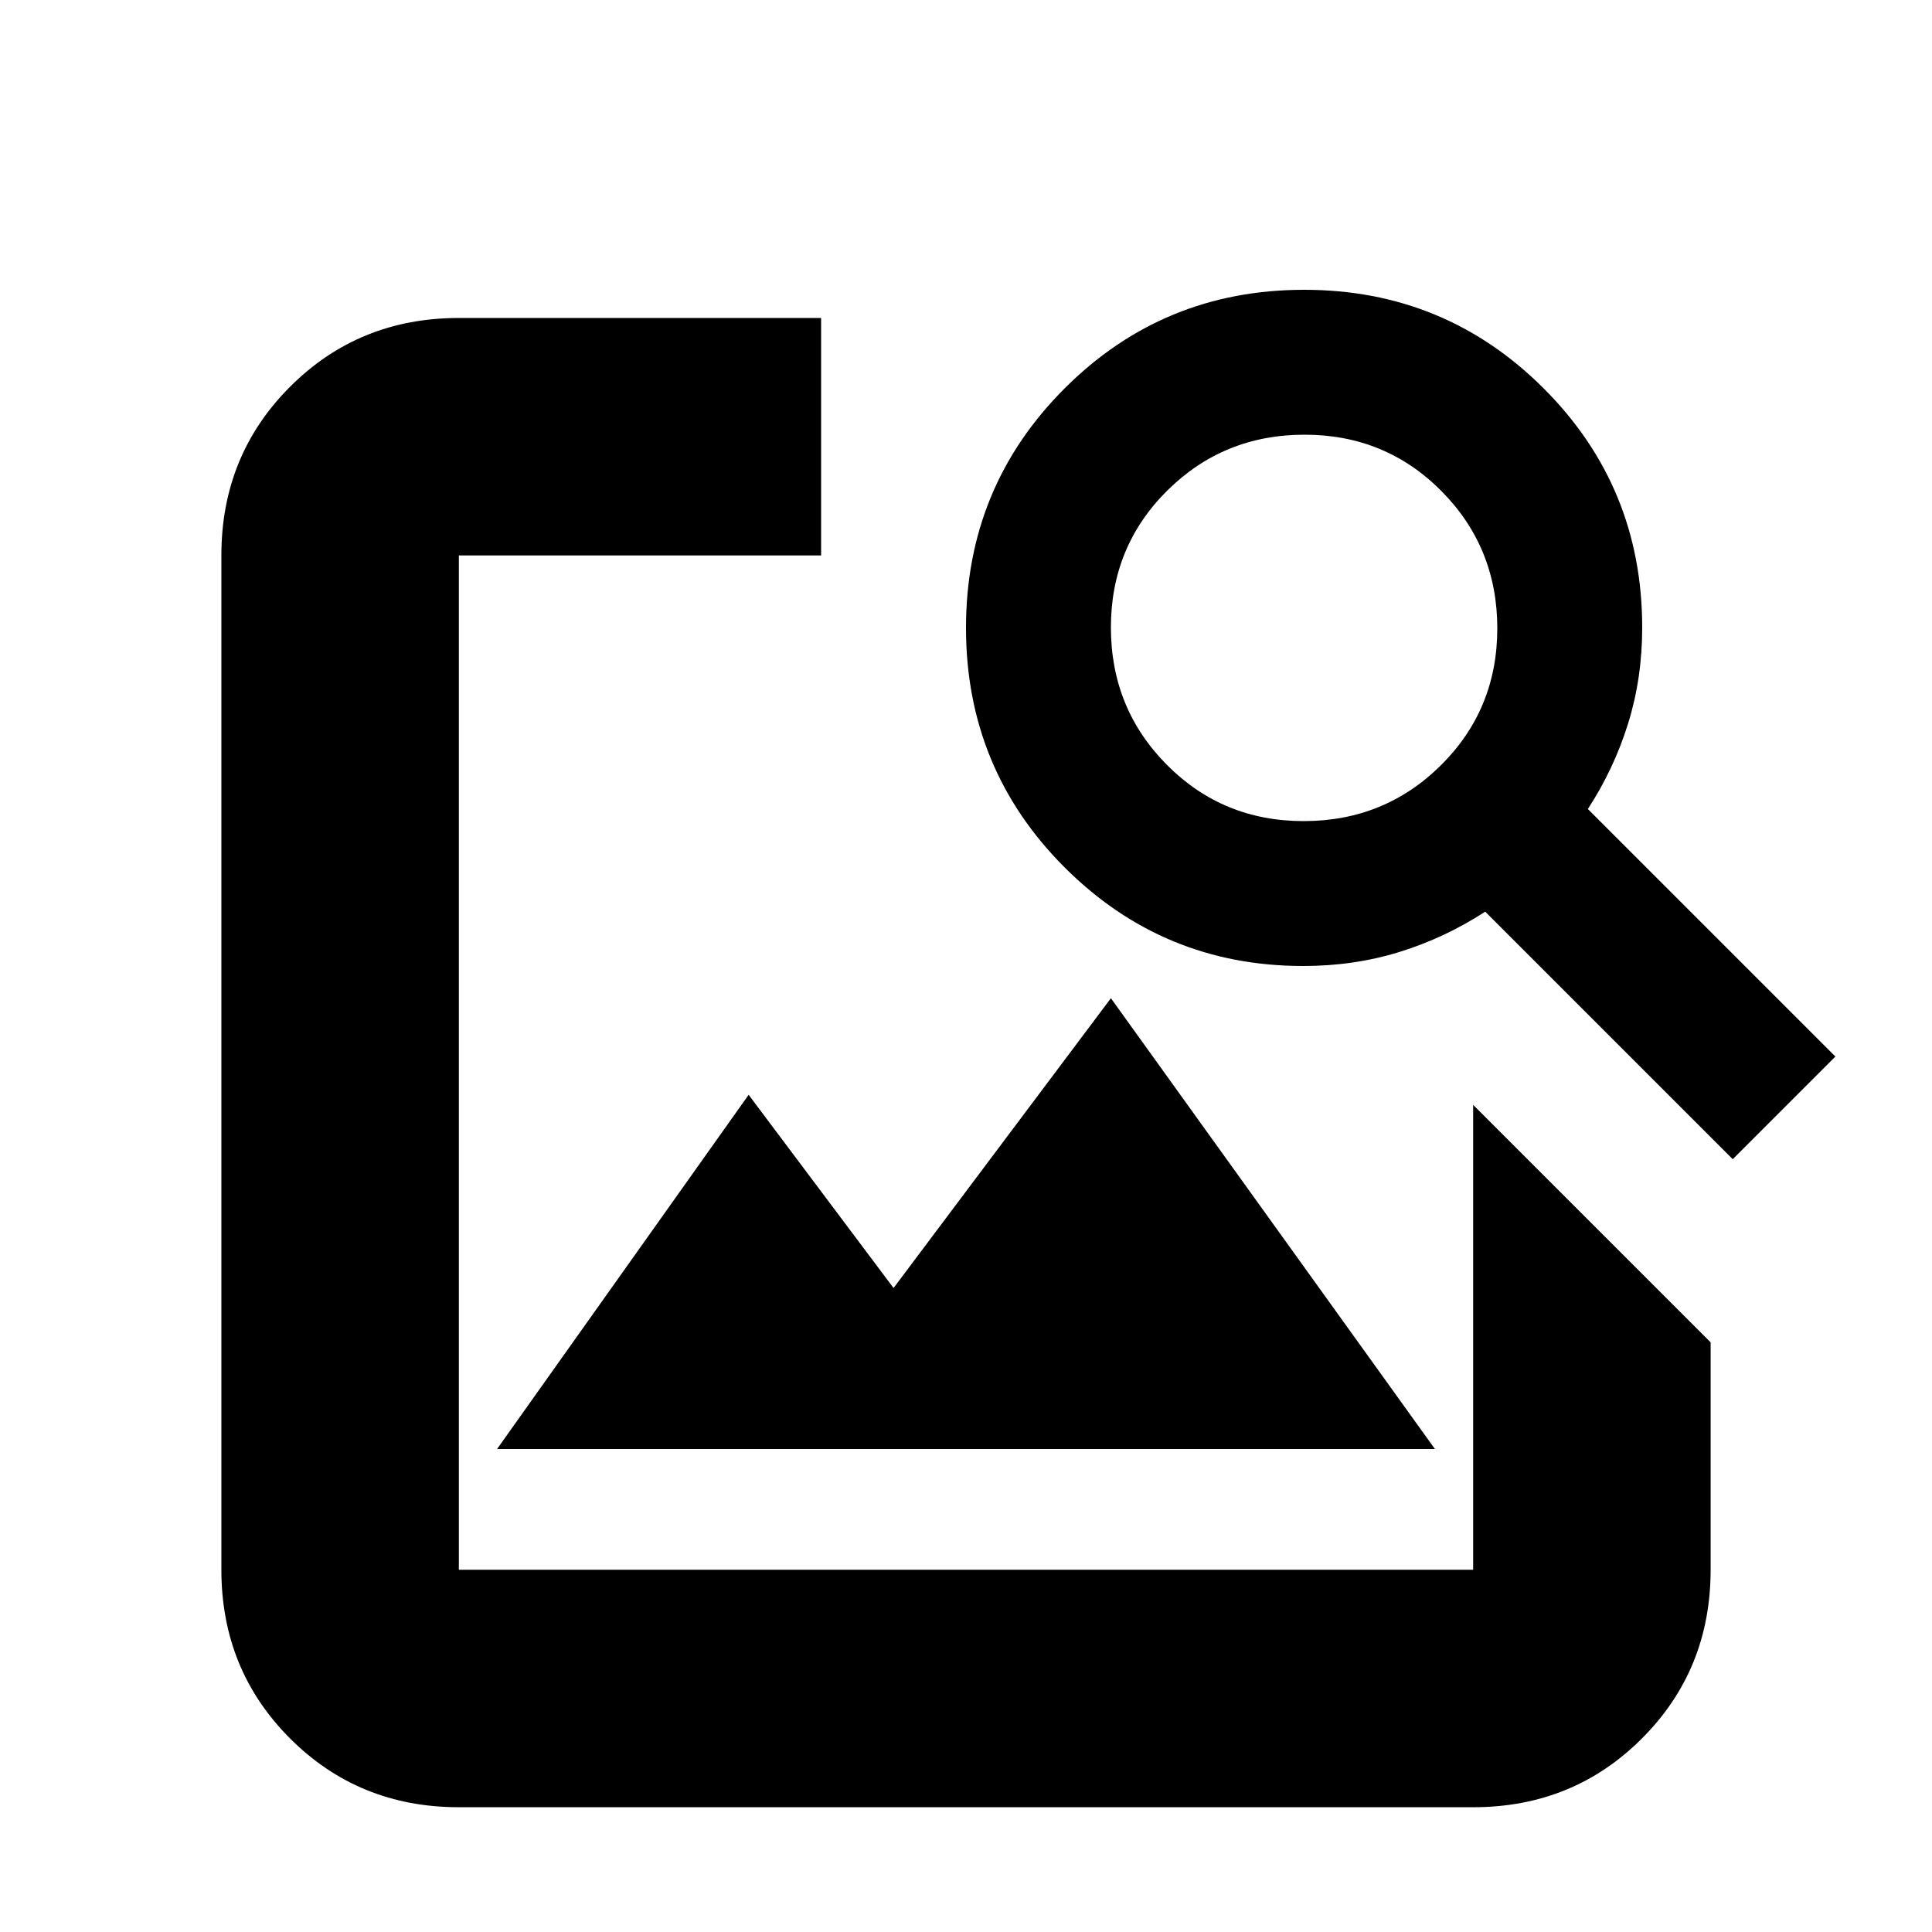 <svg xmlns="http://www.w3.org/2000/svg" height="20" viewBox="0 -960 960 960" width="20"><path d="M228-62q-49.7 0-83.85-34.15Q110-130.3 110-180v-504q0-49.7 34.15-83.85Q178.3-802 228-802h180v118H228v504h504v-231l118 118v113q0 49.7-34.15 83.85Q781.7-62 732-62H228Zm19-178 125-176 72 96 108-144 161 224H247Zm614-144L738-507q-20 13-42.55 20-22.55 7-47.92 7Q578-480 529-529t-49-119q0-70 49-119t119-49q70 0 119 48.95t49 118.88q0 25.17-7 47.67T789-558l123 123-51 51ZM647.77-552Q688-552 716-579.77q28-27.78 28-68Q744-688 716.23-716q-27.78-28-68-28Q608-744 580-716.23q-28 27.78-28 68Q552-608 579.77-580q27.78 28 68 28Z"/></svg>